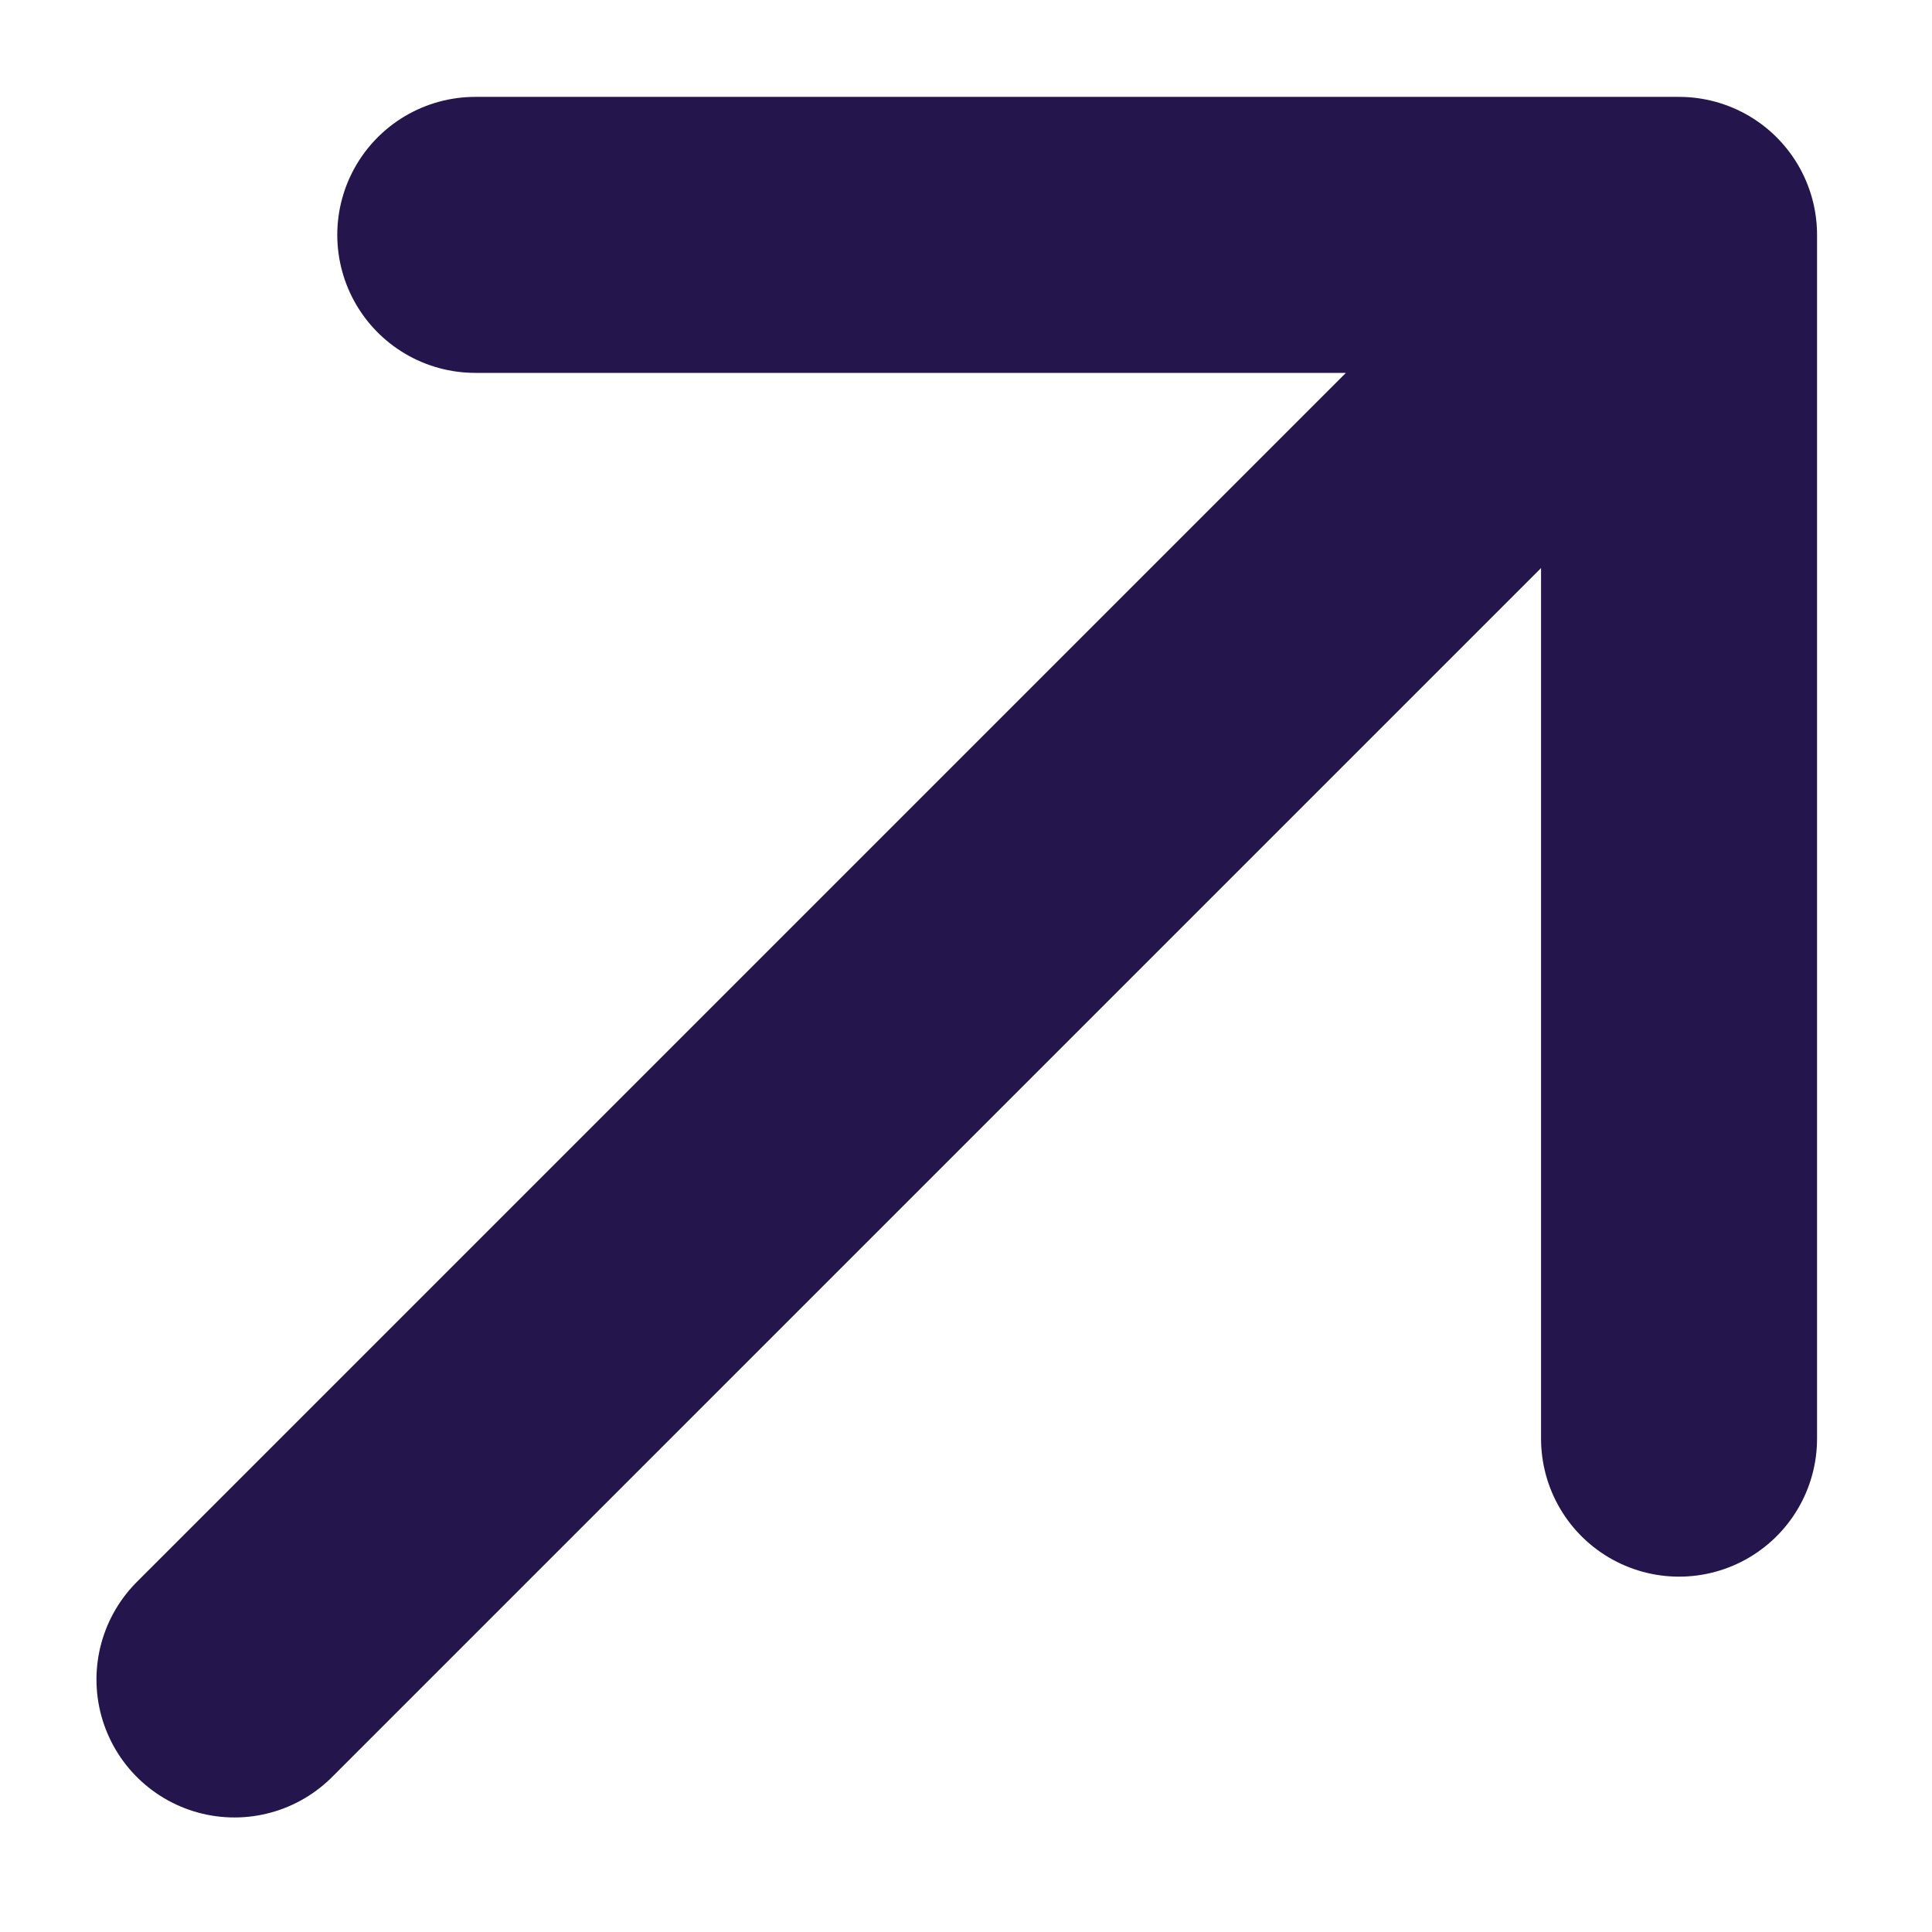 <svg width="14" height="14" viewBox="0 0 14 14" fill="none" xmlns="http://www.w3.org/2000/svg">
<path d="M12.167 1.702L1.699 12.17M12.167 10.425V1.702H3.444" stroke="#24164C" stroke-width="2" stroke-linecap="round" stroke-linejoin="round"/>
</svg>
